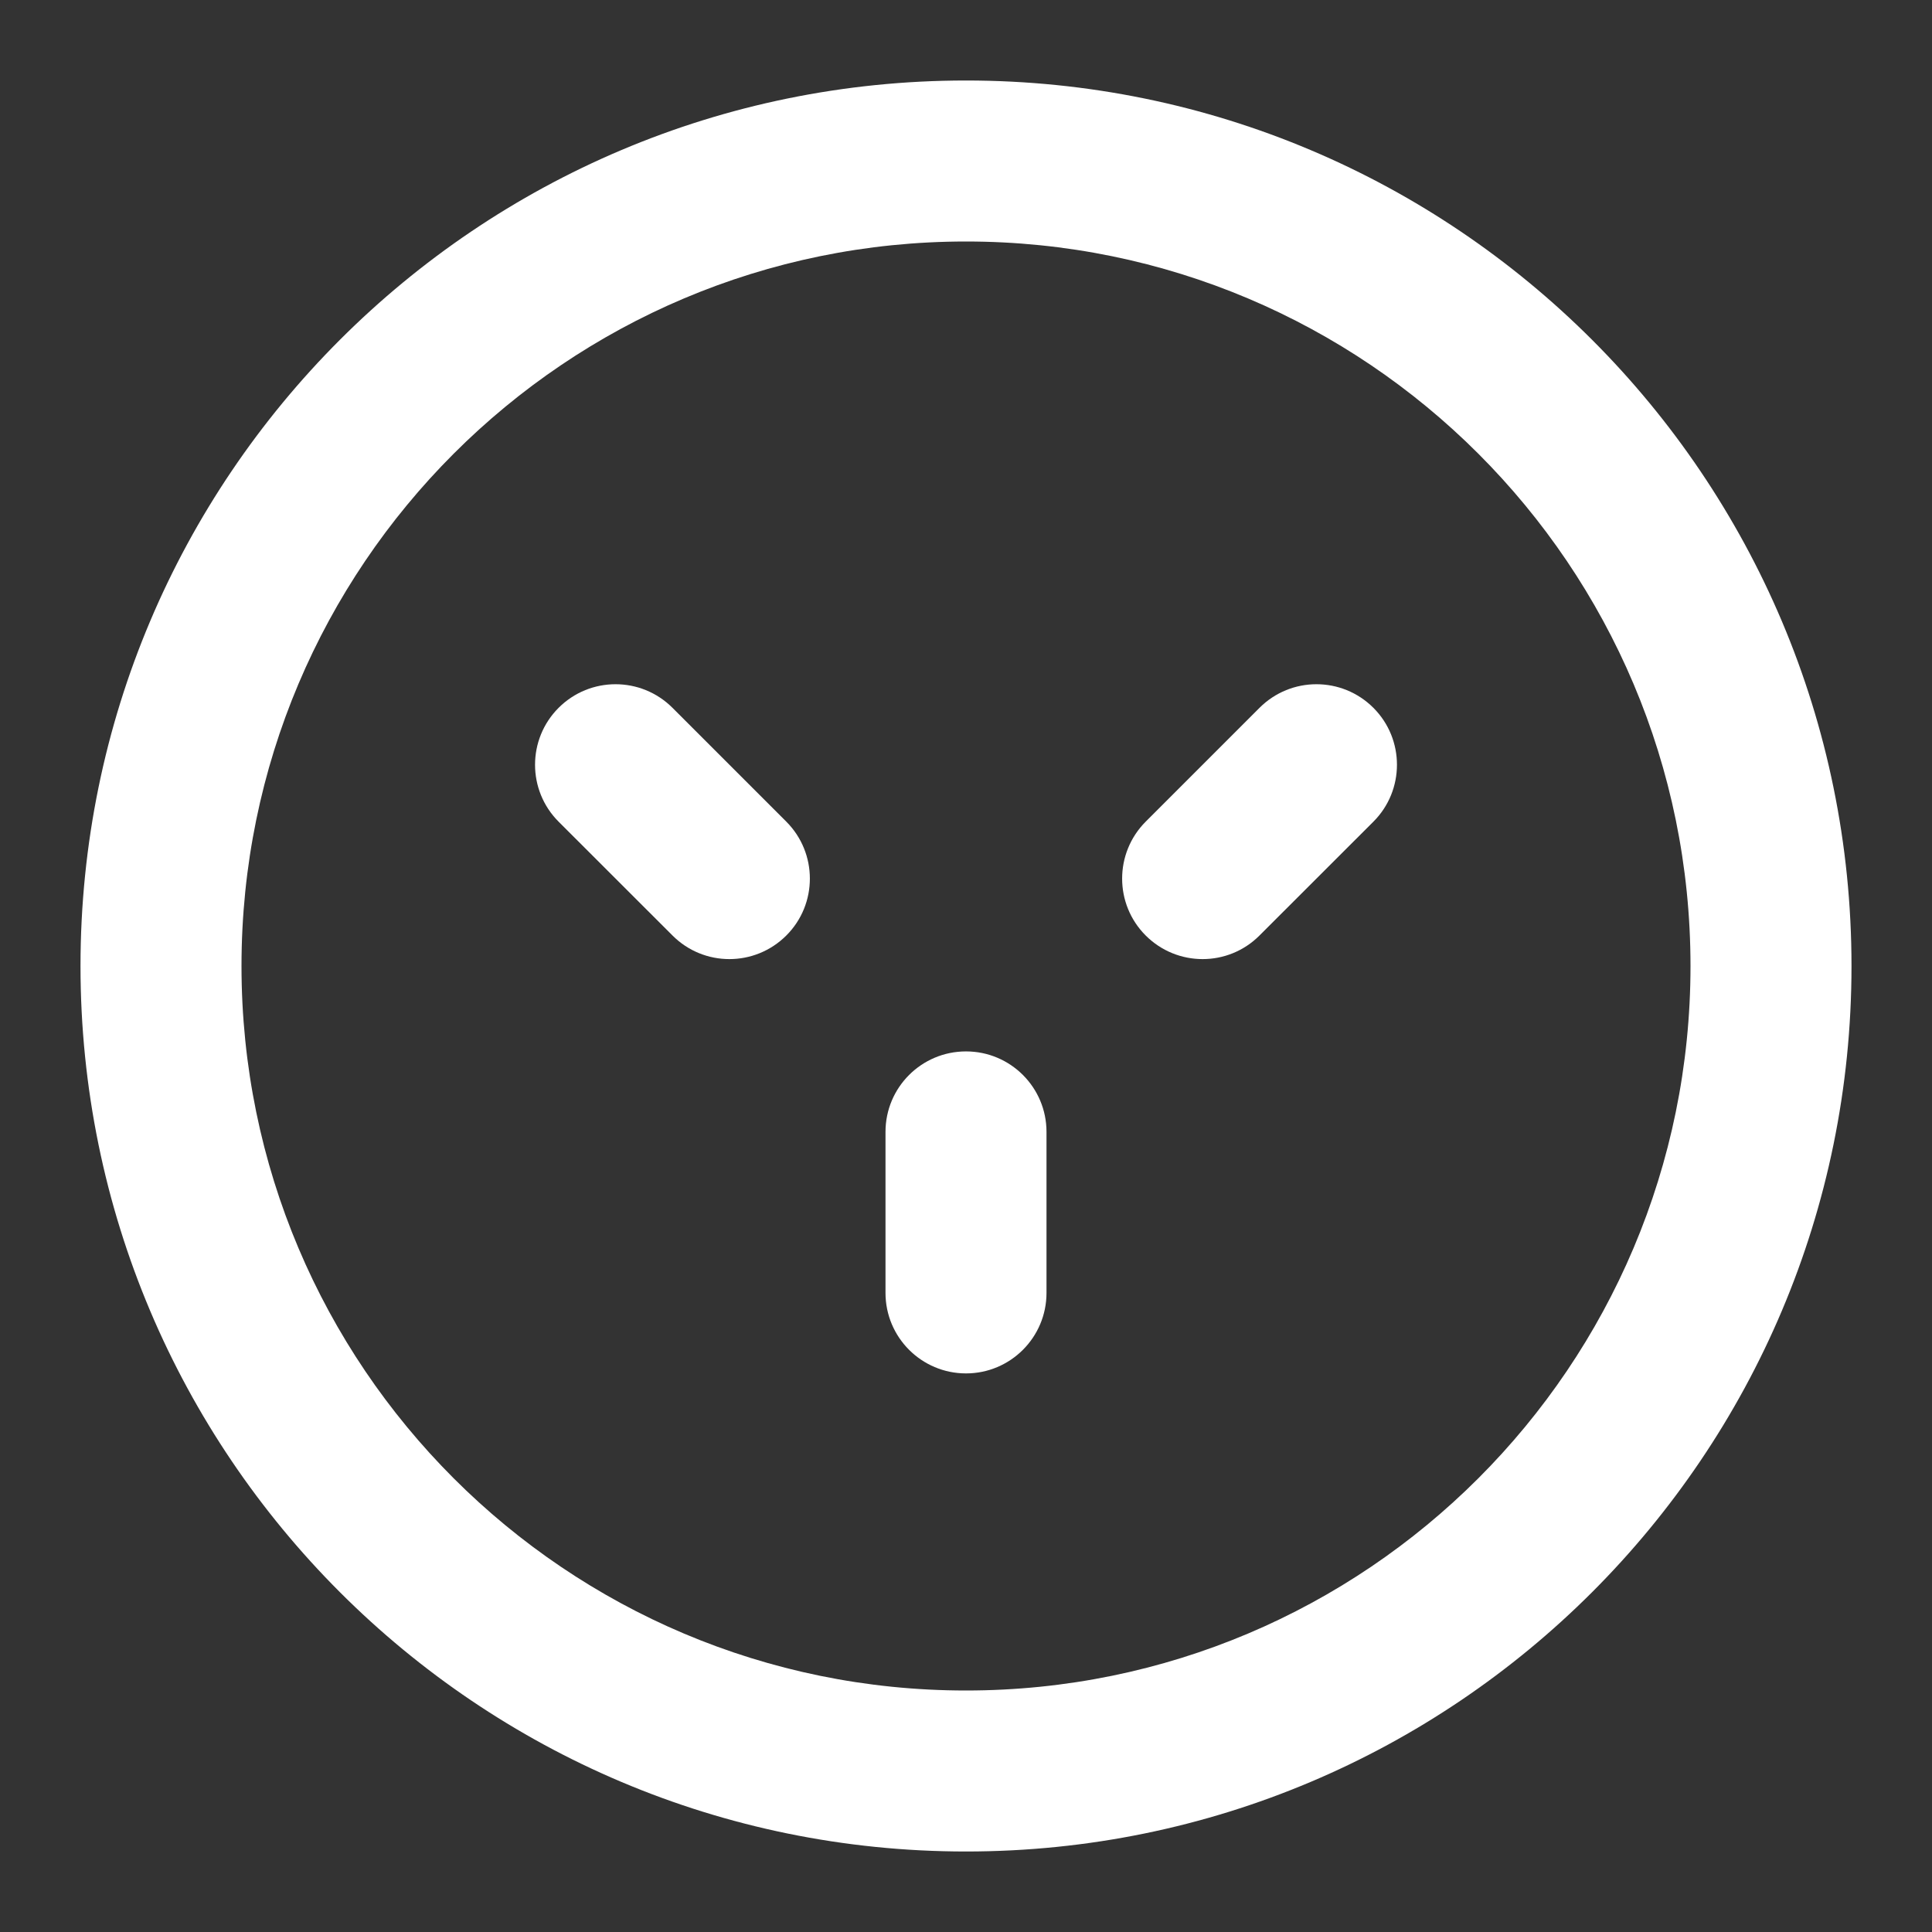 <svg width="24" height="24" viewBox="0 0 24 24" fill="none" xmlns="http://www.w3.org/2000/svg">
<rect x="0" y="0" width="24" height="24" fill="#333333" stroke="none"/>
<path fill-rule="evenodd" clip-rule="evenodd" d="M1 12C1 5.925 5.925 1 12 1C18.075 1 23 5.925 23 12C23 18.075 18.075 23 12 23C5.925 23 1 18.075 1 12ZM12 3C7.029 3 3 7.029 3 12C3 16.971 7.029 21 12 21C16.971 21 21 16.971 21 12C21 7.029 16.971 3 12 3Z" fill="#FFFFFF"/>
<path fill-rule="evenodd" clip-rule="evenodd" d="M12 13.061C12.552 13.061 13 13.508 13 14.061V16.061C13 16.613 12.552 17.061 12 17.061C11.448 17.061 11 16.613 11 16.061V14.061C11 13.508 11.448 13.061 12 13.061Z" fill="#FFFFFF"/>
<path fill-rule="evenodd" clip-rule="evenodd" d="M17.061 8.793C17.451 9.183 17.451 9.817 17.061 10.207L15.646 11.621C15.256 12.012 14.623 12.012 14.232 11.621C13.842 11.231 13.842 10.598 14.232 10.207L15.646 8.793C16.037 8.402 16.67 8.402 17.061 8.793Z" fill="#FFFFFF"/>
<path fill-rule="evenodd" clip-rule="evenodd" d="M9.768 11.621C9.377 12.012 8.744 12.012 8.354 11.621L6.939 10.207C6.549 9.817 6.549 9.183 6.939 8.793C7.33 8.402 7.963 8.402 8.354 8.793L9.768 10.207C10.158 10.598 10.158 11.231 9.768 11.621Z" fill="#FFFFFF"/>
</svg>
